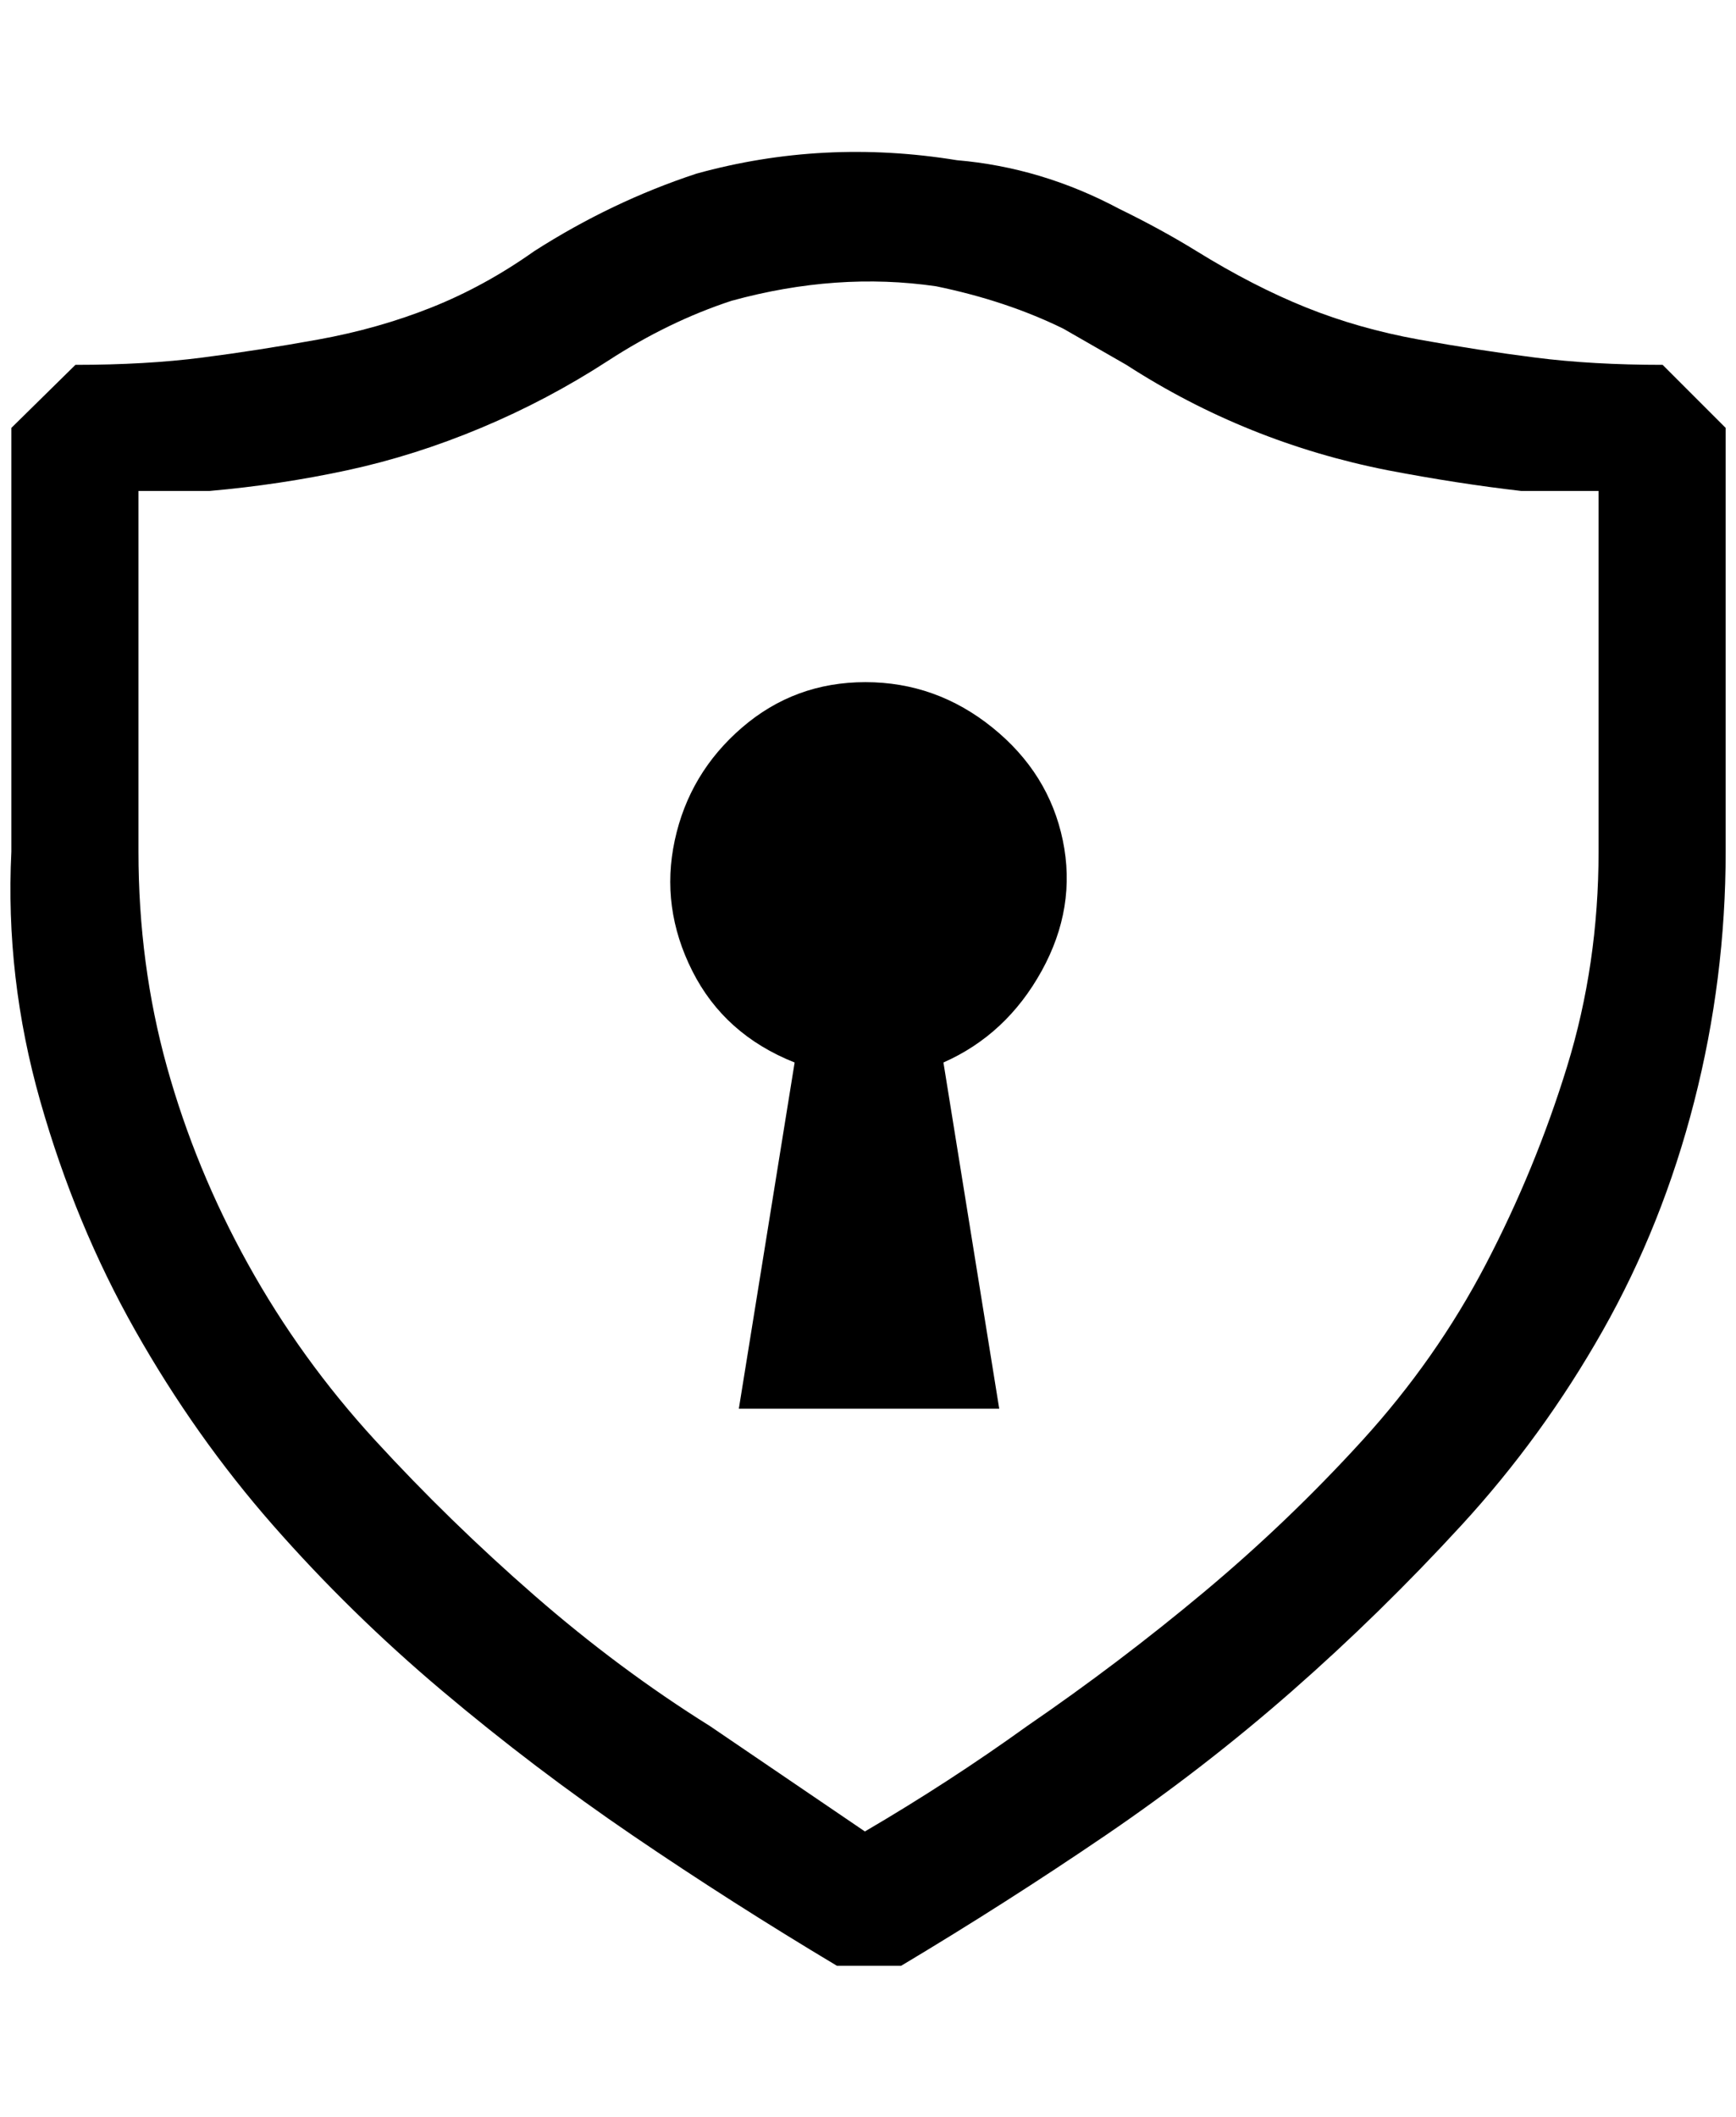 <?xml version="1.0" standalone="no"?>
<!DOCTYPE svg PUBLIC "-//W3C//DTD SVG 1.1//EN" "http://www.w3.org/Graphics/SVG/1.1/DTD/svg11.dtd" >
<svg xmlns="http://www.w3.org/2000/svg" xmlns:xlink="http://www.w3.org/1999/xlink" version="1.1" viewBox="-10 0 1680 2048">
   <path fill="currentColor"
d="M800 1902q-102 -61 -197.5 -126t-184.5 -140t-164 -160.5t-133 -188t-92 -222t-28 -241.5v-410l62 -61q68 0 122.5 -7t112.5 -17.5t109.5 -31t99.5 -54.5q75 -48 157 -75q123 -34 252 -13q82 7 157 47q41 20 75 41q55 34 106 54.5t109 31t113 17.5t123 7l61 61v410
q0 123 -30.5 242t-88.5 221.5t-136.5 188t-164 160.5t-181 140t-197.5 126h-62zM124 475v349q0 109 27.5 208t78.5 191t123 170.5t154 150t170 126.5l150 102q82 -48 157 -102q89 -61 171 -129.5t153.5 -147t119.5 -170.5t78.5 -191t30.5 -208v-349h-75q-61 -7 -129 -20
q-137 -27 -253 -102l-61 -35q-55 -27 -123 -41q-96 -14 -198 14q-61 20 -119.5 58t-123 65t-129.5 41t-133 20h-69zM903 1028q61 -27 95 -88.5t20.5 -126.5t-68 -109t-123 -44t-119.5 44t-65 109t17 126.5t99 88.5l-54 335h252z" />
</svg>

